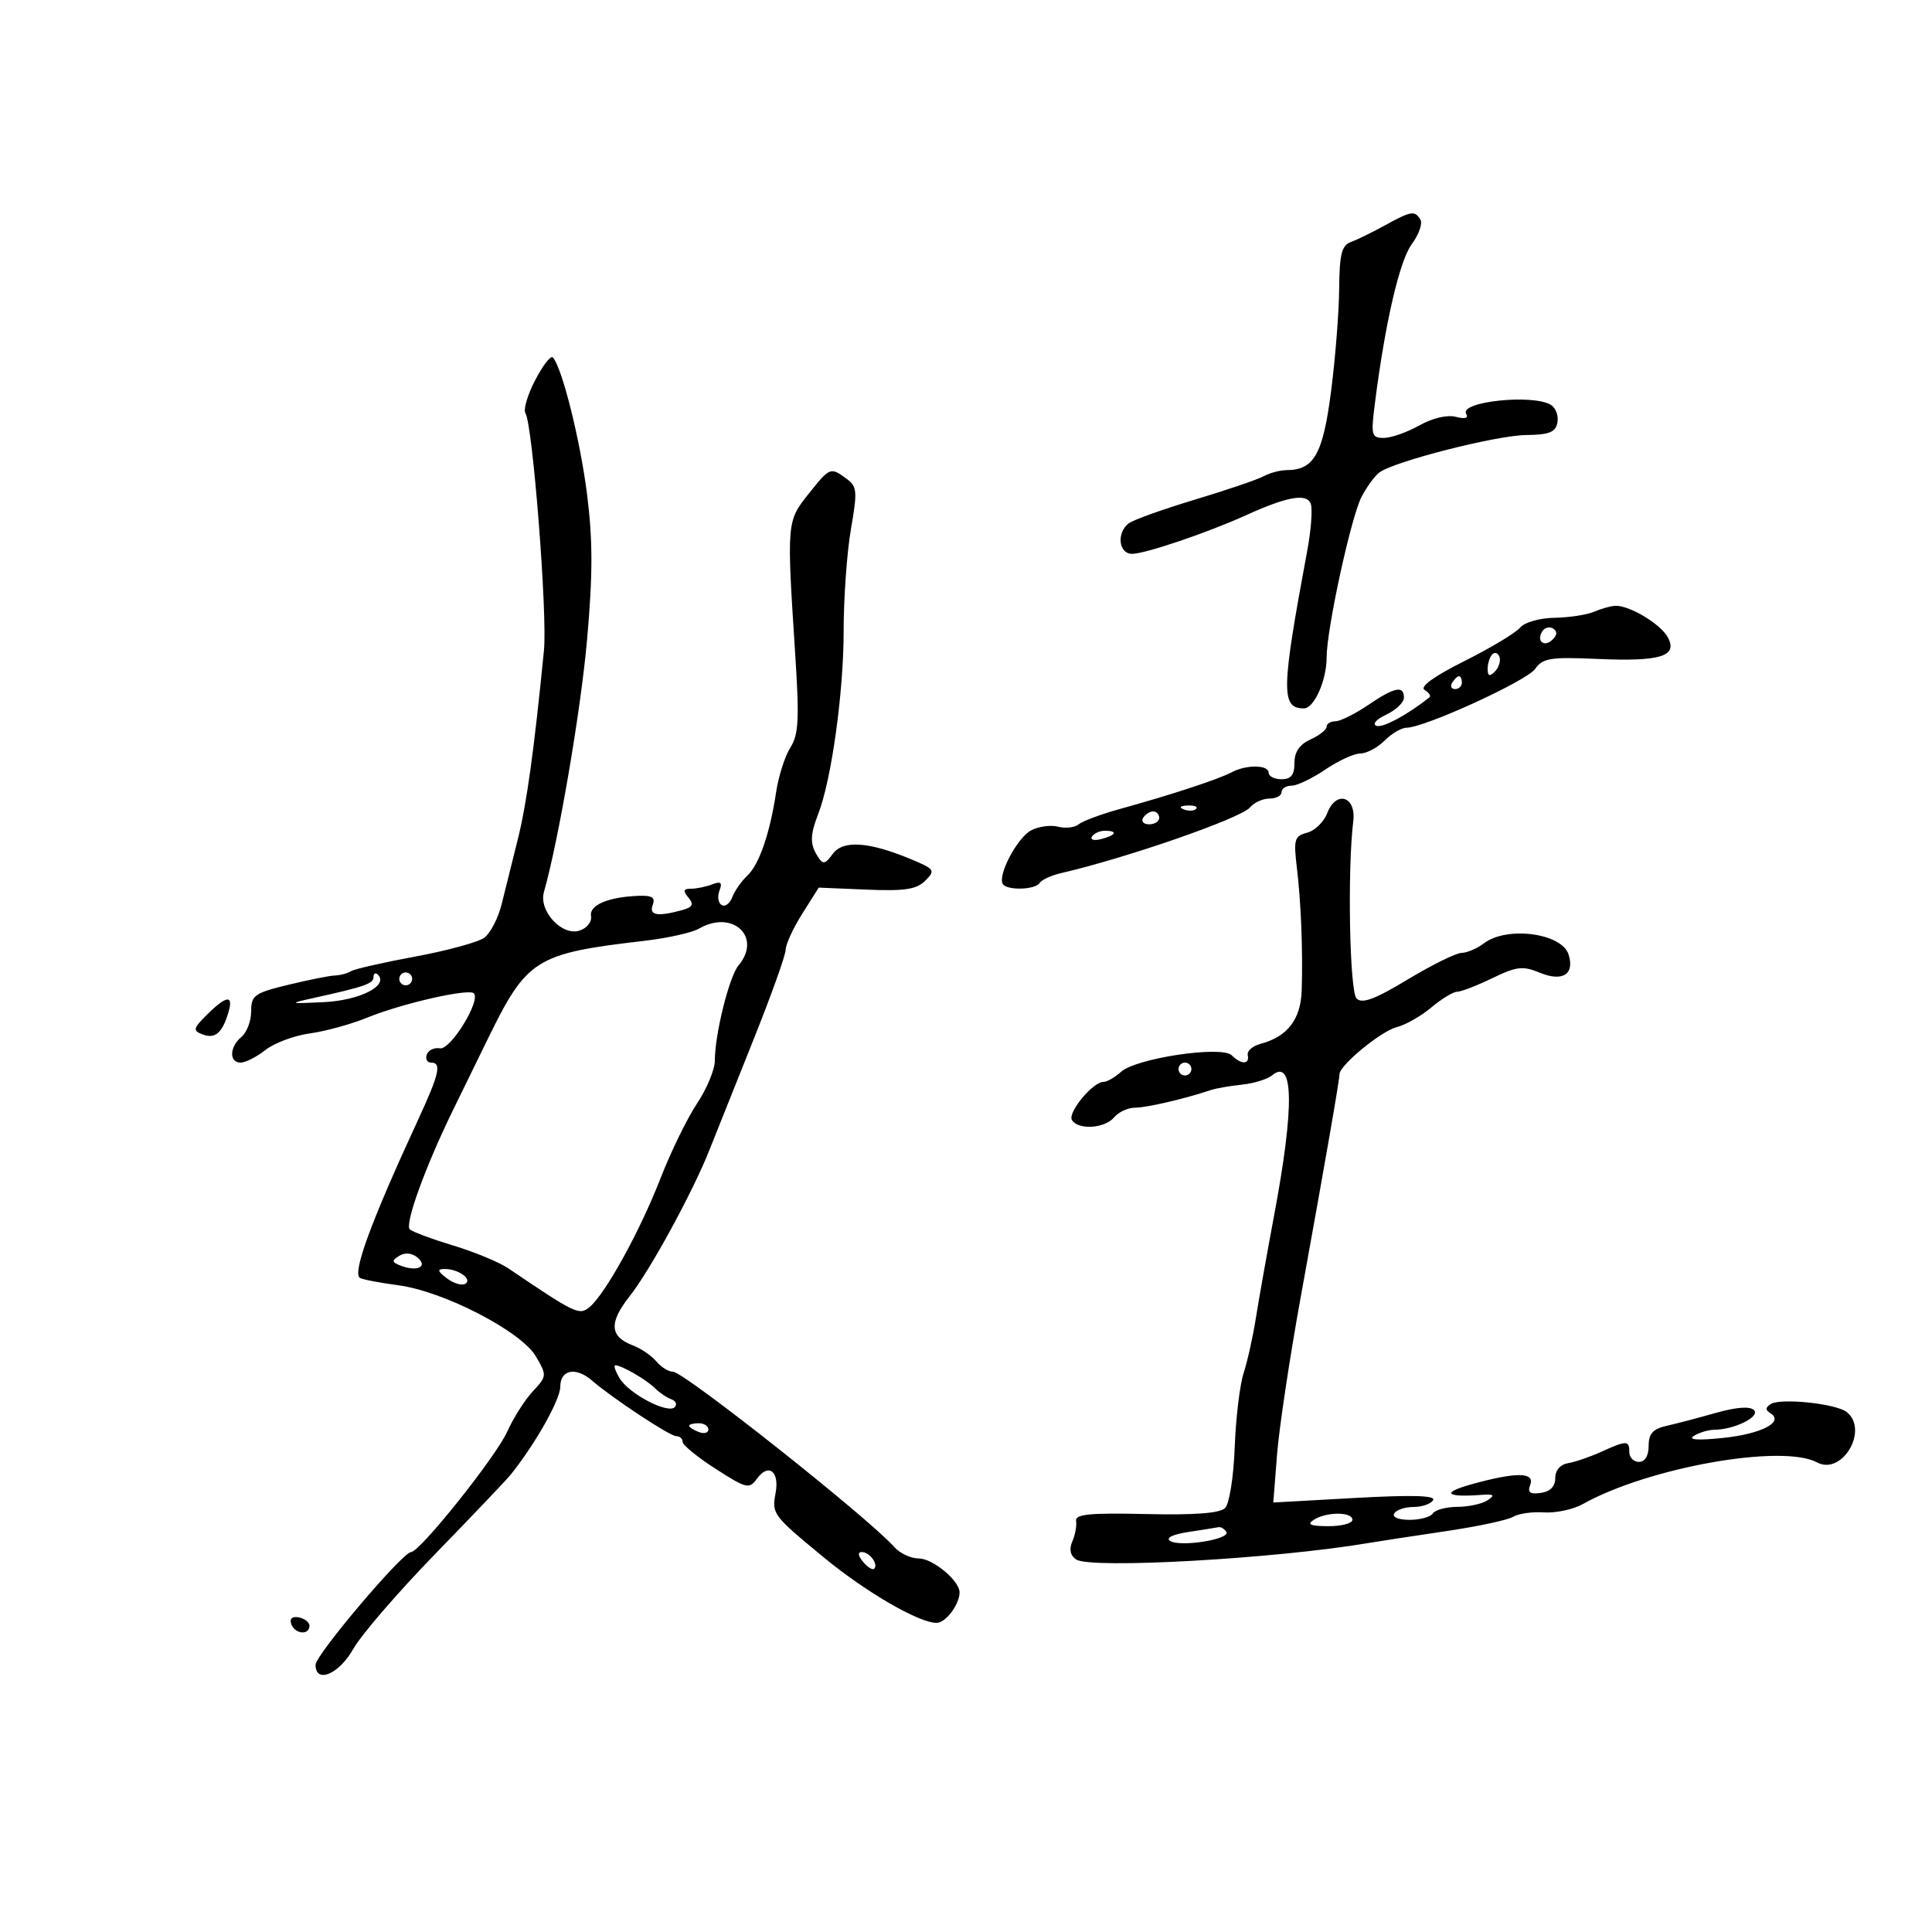 <svg xmlns="http://www.w3.org/2000/svg" width="300" height="300" viewBox="0 0 300 300" version="1.1">
	<path d="M 215 35.021 C 213.075 36.079, 210.713 37.235, 209.750 37.589 C 208.332 38.111, 207.989 39.493, 207.945 44.867 C 207.914 48.515, 207.344 55.704, 206.678 60.843 C 205.422 70.532, 204.024 73, 199.795 73 C 198.793 73, 197.191 73.424, 196.236 73.943 C 195.281 74.462, 190.450 76.106, 185.500 77.596 C 180.550 79.087, 175.938 80.742, 175.250 81.275 C 173.345 82.753, 173.713 86, 175.785 86 C 177.822 86, 187.549 82.701, 193.535 79.980 C 199.876 77.098, 202.896 76.566, 203.532 78.222 C 203.834 79.010, 203.585 82.320, 202.977 85.578 C 198.944 107.197, 198.885 110, 202.462 110 C 204.060 110, 206 105.648, 206 102.063 C 206 97.702, 209.777 80.332, 211.413 77.167 C 212.214 75.620, 213.460 73.910, 214.184 73.368 C 216.484 71.645, 232.325 67.603, 236.986 67.551 C 240.558 67.510, 241.546 67.117, 241.834 65.620 C 242.034 64.586, 241.590 63.355, 240.848 62.885 C 238.089 61.136, 226.489 62.364, 227.673 64.279 C 228.077 64.933, 227.484 65.098, 226.063 64.727 C 224.720 64.376, 222.429 64.917, 220.377 66.069 C 218.486 67.131, 216.011 68, 214.876 68 C 212.969 68, 212.863 67.602, 213.478 62.750 C 215.071 50.186, 217.307 40.504, 219.209 37.931 C 220.324 36.424, 220.931 34.697, 220.559 34.095 C 219.669 32.655, 219.143 32.742, 215 35.021 M 83.105 59.023 C 81.927 61.283, 81.244 63.585, 81.587 64.140 C 82.721 65.976, 85.018 95.399, 84.464 101 C 82.921 116.604, 81.794 124.744, 80.404 130.329 C 79.559 133.723, 78.428 138.265, 77.890 140.422 C 77.353 142.579, 76.145 144.911, 75.206 145.605 C 74.268 146.298, 69.450 147.614, 64.500 148.529 C 59.550 149.443, 55.051 150.469, 54.501 150.809 C 53.952 151.148, 52.827 151.448, 52.001 151.475 C 51.176 151.503, 47.913 152.153, 44.750 152.922 C 39.503 154.196, 39 154.556, 39 157.037 C 39 158.532, 38.325 160.315, 37.500 161 C 35.626 162.555, 35.544 165, 37.365 165 C 38.116 165, 39.855 164.115, 41.230 163.033 C 42.606 161.952, 45.704 160.797, 48.115 160.467 C 50.527 160.137, 54.525 159.039, 57 158.026 C 62.384 155.824, 72.783 153.450, 73.575 154.242 C 74.700 155.367, 69.954 163.076, 68.316 162.785 C 67.431 162.628, 66.511 163.063, 66.270 163.750 C 66.030 164.438, 66.321 165, 66.917 165 C 68.615 165, 68.230 166.717, 64.930 173.857 C 57.600 189.718, 54.673 197.680, 55.896 198.436 C 56.291 198.680, 58.964 199.192, 61.836 199.573 C 68.906 200.510, 80.938 206.730, 83.211 210.622 C 84.936 213.575, 84.925 213.703, 82.739 216.043 C 81.508 217.361, 79.714 220.185, 78.754 222.319 C 77.002 226.214, 65.194 241, 63.836 241 C 62.534 241, 49 256.971, 49 258.506 C 49 261.505, 52.645 259.977, 54.849 256.054 C 56.069 253.884, 61.794 247.247, 67.571 241.304 C 73.348 235.362, 78.621 229.822, 79.288 228.994 C 83.094 224.267, 87 217.347, 87 215.329 C 87 212.673, 89.419 212.200, 91.921 214.367 C 95.083 217.106, 104.006 223, 104.990 223 C 105.545 223, 106 223.403, 106 223.896 C 106 224.388, 108.307 226.272, 111.127 228.082 C 115.947 231.175, 116.333 231.265, 117.561 229.586 C 119.337 227.157, 121.046 228.464, 120.440 231.789 C 119.836 235.103, 119.951 235.258, 127.921 241.838 C 134.417 247.201, 142.686 252, 145.432 252 C 146.852 252, 149 249.144, 149 247.254 C 149 245.457, 144.844 242, 142.683 242 C 141.452 242, 139.747 241.213, 138.894 240.250 C 134.872 235.708, 106.207 213, 104.497 213 C 103.808 213, 102.646 212.278, 101.914 211.396 C 101.181 210.514, 99.540 209.395, 98.265 208.911 C 94.664 207.542, 94.526 205.387, 97.777 201.270 C 100.964 197.232, 107.601 185.055, 110.187 178.500 C 111.055 176.300, 114.068 168.757, 116.883 161.738 C 119.697 154.719, 122 148.298, 122 147.468 C 122 146.639, 123.155 144.131, 124.566 141.895 L 127.133 137.829 134.556 138.139 C 140.492 138.387, 142.320 138.109, 143.677 136.752 C 145.273 135.155, 145.143 134.958, 141.494 133.433 C 134.932 130.691, 130.903 130.413, 129.311 132.590 C 128.113 134.228, 127.790 134.284, 126.976 132.995 C 125.746 131.049, 125.766 129.739, 127.081 126.315 C 129.123 120.998, 130.997 107.490, 130.999 98.082 C 130.999 92.902, 131.509 85.739, 132.132 82.165 C 133.159 76.264, 133.096 75.543, 131.441 74.333 C 128.935 72.501, 128.881 72.522, 125.511 76.746 C 122.166 80.938, 122.152 81.108, 123.480 101.584 C 124.135 111.688, 124.012 114.063, 122.728 116.084 C 121.883 117.413, 120.888 120.525, 120.516 123 C 119.547 129.444, 117.877 134.269, 116.016 136 C 115.129 136.825, 114.090 138.316, 113.708 139.313 C 113.327 140.311, 112.581 140.859, 112.051 140.531 C 111.521 140.204, 111.371 139.197, 111.717 138.294 C 112.199 137.038, 111.935 136.811, 110.592 137.326 C 109.626 137.697, 108.143 138, 107.296 138 C 106.100 138, 106.011 138.309, 106.899 139.378 C 107.803 140.467, 107.567 140.883, 105.771 141.364 C 102.034 142.365, 100.743 142.112, 101.362 140.500 C 101.791 139.381, 101.246 139.025, 99.219 139.100 C 94.463 139.274, 91.483 140.532, 91.776 142.241 C 91.932 143.148, 91.144 144.137, 89.968 144.510 C 87.249 145.373, 83.630 141.445, 84.458 138.529 C 86.748 130.463, 90.183 110.369, 91.161 99.325 C 92.055 89.224, 92.056 83.893, 91.163 76.797 C 90.096 68.303, 87.240 56.906, 85.824 55.491 C 85.507 55.173, 84.283 56.763, 83.105 59.023 M 247.500 95 C 246.400 95.473, 243.643 95.891, 241.372 95.930 C 239.039 95.969, 236.715 96.638, 236.026 97.469 C 235.355 98.277, 231.470 100.609, 227.391 102.652 C 222.654 105.026, 220.421 106.642, 221.209 107.129 C 221.887 107.548, 222.230 108.061, 221.971 108.269 C 218.607 110.970, 214.720 113.066, 213.735 112.710 C 213.036 112.456, 213.694 111.701, 215.250 110.971 C 216.762 110.260, 218 109.076, 218 108.339 C 218 106.385, 216.553 106.685, 212.405 109.500 C 210.379 110.875, 208.109 112, 207.360 112 C 206.612 112, 206 112.378, 206 112.839 C 206 113.301, 204.875 114.192, 203.500 114.818 C 201.796 115.595, 201 116.759, 201 118.479 C 201 120.333, 200.471 121, 199 121 C 197.900 121, 197 120.550, 197 120 C 197 118.744, 193.537 118.699, 191.236 119.926 C 189.229 120.996, 181.884 123.410, 174.057 125.572 C 171.064 126.398, 168.115 127.489, 167.505 127.996 C 166.895 128.502, 165.453 128.670, 164.300 128.368 C 163.148 128.067, 161.252 128.330, 160.088 128.953 C 157.961 130.091, 154.915 135.849, 155.699 137.250 C 156.285 138.299, 160.765 138.190, 161.432 137.111 C 161.734 136.622, 163.223 135.935, 164.741 135.584 C 174.969 133.221, 192.714 127.050, 194.106 125.372 C 194.733 124.617, 196.090 124, 197.122 124 C 198.155 124, 199 123.550, 199 123 C 199 122.450, 199.699 122, 200.553 122 C 201.407 122, 203.762 120.875, 205.785 119.500 C 207.809 118.125, 210.260 117, 211.232 117 C 212.204 117, 213.900 116.100, 215 115 C 216.100 113.900, 217.630 113, 218.400 113 C 221.182 113, 237.070 105.738, 238.380 103.868 C 239.560 102.183, 240.732 101.996, 248.111 102.321 C 257.834 102.749, 260.557 101.909, 258.983 98.968 C 257.873 96.894, 252.960 93.953, 250.800 94.070 C 250.085 94.109, 248.600 94.527, 247.500 95 M 239.469 98.050 C 238.519 99.588, 239.820 100.580, 241.104 99.296 C 241.822 98.578, 241.839 98.019, 241.156 97.597 C 240.596 97.251, 239.837 97.455, 239.469 98.050 M 231.729 101.604 C 231.328 102.005, 231 103.023, 231 103.867 C 231 104.992, 231.296 105.104, 232.113 104.287 C 232.724 103.676, 233.053 102.657, 232.842 102.025 C 232.631 101.392, 232.130 101.203, 231.729 101.604 M 225.500 106 C 225.160 106.550, 225.359 107, 225.941 107 C 226.523 107, 227 106.550, 227 106 C 227 105.450, 226.802 105, 226.559 105 C 226.316 105, 225.840 105.450, 225.500 106 M 206.080 126.291 C 205.570 127.630, 204.173 128.983, 202.974 129.297 C 201.005 129.811, 200.850 130.334, 201.371 134.683 C 202.026 140.153, 202.318 147.508, 202.129 153.760 C 201.992 158.284, 199.919 160.981, 195.728 162.089 C 194.502 162.412, 193.612 163.200, 193.750 163.839 C 194.069 165.319, 192.736 165.336, 191.269 163.869 C 189.728 162.328, 176.417 164.313, 174.075 166.432 C 173.122 167.295, 171.894 168, 171.346 168 C 169.685 168, 165.743 172.776, 166.454 173.926 C 167.429 175.503, 171.561 175.234, 173 173.500 C 173.685 172.675, 175.150 172, 176.256 172 C 178.051 172, 183.904 170.640, 188 169.270 C 188.825 168.994, 191.008 168.613, 192.851 168.423 C 194.694 168.233, 196.791 167.588, 197.512 166.990 C 200.894 164.183, 201.020 171.779, 197.870 188.584 C 196.745 194.588, 195.455 201.842, 195.004 204.705 C 194.554 207.568, 193.701 211.393, 193.110 213.205 C 192.518 215.017, 191.896 220.209, 191.726 224.741 C 191.553 229.356, 190.895 233.505, 190.231 234.169 C 189.424 234.976, 185.491 235.274, 177.960 235.101 C 169.199 234.898, 166.923 235.123, 167.096 236.172 C 167.217 236.903, 166.954 238.333, 166.512 239.351 C 165.984 240.567, 166.187 241.529, 167.104 242.156 C 169.305 243.661, 198.061 242.041, 212.500 239.599 C 214.150 239.320, 219.550 238.493, 224.500 237.762 C 229.450 237.031, 234.158 236.025, 234.962 235.526 C 235.766 235.028, 237.921 234.721, 239.750 234.844 C 241.580 234.967, 244.297 234.384, 245.788 233.548 C 255.910 227.873, 276.715 224.172, 282.149 227.080 C 286.050 229.167, 290.247 222.028, 286.750 219.253 C 285.121 217.961, 276.534 217.052, 274.986 218.008 C 274.120 218.544, 274.096 218.942, 274.901 219.439 C 277.104 220.800, 273.516 222.667, 267.505 223.287 C 263.640 223.686, 262.060 223.573, 263.019 222.967 C 263.834 222.452, 265.258 222.024, 266.185 222.015 C 269.320 221.987, 273.378 219.978, 272.359 218.959 C 271.736 218.336, 269.631 218.490, 266.446 219.392 C 263.726 220.162, 260.262 221.072, 258.750 221.415 C 256.656 221.889, 256 222.630, 256 224.519 C 256 226.058, 255.430 227, 254.500 227 C 253.675 227, 253 226.325, 253 225.500 C 253 223.646, 252.595 223.640, 248.651 225.432 C 246.918 226.220, 244.600 227.015, 243.500 227.198 C 242.285 227.402, 241.500 228.311, 241.500 229.516 C 241.500 230.811, 240.720 231.611, 239.255 231.819 C 237.562 232.059, 237.158 231.752, 237.612 230.569 C 238.374 228.582, 235.431 228.552, 228.500 230.477 C 223.777 231.788, 224.457 232.535, 230 232.127 C 231.983 231.981, 232.190 232.152, 231 232.956 C 230.175 233.513, 228.064 233.976, 226.309 233.985 C 224.554 233.993, 222.840 234.450, 222.500 235 C 222.160 235.550, 220.532 236, 218.882 236 C 217.137 236, 216.140 235.582, 216.500 235 C 216.840 234.450, 218.190 234, 219.500 234 C 220.810 234, 222.175 233.526, 222.533 232.946 C 222.985 232.216, 219.284 232.110, 210.451 232.600 L 197.717 233.308 198.295 225.904 C 198.612 221.832, 200.261 210.850, 201.959 201.500 C 205.720 180.790, 207.991 167.736, 207.996 166.801 C 208.004 165.411, 214.463 160.101, 216.885 159.493 C 218.250 159.150, 220.668 157.774, 222.260 156.435 C 223.851 155.096, 225.652 154, 226.261 154 C 226.870 154, 229.327 153.052, 231.720 151.893 C 235.500 150.064, 236.468 149.951, 239.091 151.038 C 242.633 152.505, 244.546 151.296, 243.566 148.209 C 242.514 144.894, 234.012 143.767, 230.441 146.468 C 229.374 147.276, 227.797 147.951, 226.937 147.968 C 226.077 147.986, 222.318 149.843, 218.583 152.096 C 213.481 155.173, 211.507 155.907, 210.646 155.047 C 209.563 153.964, 209.211 135.032, 210.134 127.527 C 210.614 123.629, 207.458 122.666, 206.080 126.291 M 183.813 125.683 C 184.534 125.972, 185.397 125.936, 185.729 125.604 C 186.061 125.272, 185.471 125.036, 184.417 125.079 C 183.252 125.127, 183.015 125.364, 183.813 125.683 M 177.500 127 C 177.160 127.550, 177.584 128, 178.441 128 C 179.298 128, 180 127.550, 180 127 C 180 126.450, 179.577 126, 179.059 126 C 178.541 126, 177.840 126.450, 177.500 127 M 169.558 129.907 C 169.249 130.405, 169.898 130.578, 170.999 130.290 C 173.334 129.679, 173.629 129, 171.559 129 C 170.766 129, 169.866 129.408, 169.558 129.907 M 108.542 144.197 C 107.465 144.821, 103.640 145.675, 100.042 146.094 C 83.146 148.061, 81.831 148.884, 75.755 161.305 C 74.088 164.712, 71.659 169.679, 70.357 172.343 C 66.017 181.220, 62.778 190.179, 63.644 190.907 C 64.115 191.303, 67.173 192.436, 70.441 193.425 C 73.709 194.414, 77.534 196.002, 78.941 196.955 C 89.366 204.012, 89.947 204.289, 91.538 202.969 C 93.995 200.929, 99.368 191.186, 102.550 183 C 104.153 178.875, 106.710 173.635, 108.232 171.355 C 109.755 169.075, 111 166.072, 111 164.681 C 111 160.602, 113.231 151.633, 114.671 149.921 C 118.388 145.504, 113.752 141.174, 108.542 144.197 M 58 151.717 C 58 152.743, 56.647 153.212, 48.500 155.011 C 44.772 155.834, 44.894 155.875, 50.301 155.611 C 55.854 155.339, 60.379 153.045, 58.690 151.357 C 58.311 150.977, 58 151.139, 58 151.717 M 62 152 C 62 152.550, 62.450 153, 63 153 C 63.550 153, 64 152.550, 64 152 C 64 151.450, 63.550 151, 63 151 C 62.450 151, 62 151.450, 62 152 M 32.114 157.585 C 29.987 159.702, 29.913 160.029, 31.431 160.612 C 33.389 161.363, 34.490 160.443, 35.455 157.250 C 36.310 154.421, 35.180 154.534, 32.114 157.585 M 183 166 C 183 166.550, 183.450 167, 184 167 C 184.550 167, 185 166.550, 185 166 C 185 165.450, 184.550 165, 184 165 C 183.450 165, 183 165.450, 183 166 M 61.994 195.003 C 60.781 195.753, 60.820 195.994, 62.245 196.541 C 64.796 197.519, 66.516 196.673, 64.826 195.271 C 63.960 194.552, 62.888 194.451, 61.994 195.003 M 69.397 198.500 C 70.441 199.290, 71.726 199.669, 72.254 199.343 C 73.410 198.628, 71.136 197.024, 69 197.047 C 67.846 197.060, 67.938 197.395, 69.397 198.500 M 96.242 214.057 C 97.719 216.473, 103.752 219.605, 104.786 218.494 C 105.179 218.072, 104.929 217.523, 104.232 217.274 C 103.535 217.025, 102.401 216.258, 101.712 215.569 C 100.382 214.240, 96.520 212, 95.557 212 C 95.241 212, 95.549 212.926, 96.242 214.057 M 107 221.393 C 107 221.609, 107.675 222.045, 108.500 222.362 C 109.325 222.678, 110 222.501, 110 221.969 C 110 221.436, 109.325 221, 108.500 221 C 107.675 221, 107 221.177, 107 221.393 M 204 236 C 202.884 236.721, 203.461 236.973, 206.250 236.985 C 208.313 236.993, 210 236.550, 210 236 C 210 234.726, 205.971 234.726, 204 236 M 184.500 237.892 C 182.100 238.257, 180.976 238.809, 181.689 239.272 C 183.240 240.278, 191.128 239.016, 190.423 237.875 C 190.125 237.394, 189.571 237.064, 189.191 237.142 C 188.811 237.220, 186.700 237.557, 184.500 237.892 M 134.020 242.524 C 134.716 243.362, 135.491 243.842, 135.743 243.591 C 136.436 242.897, 135.027 241, 133.819 241 C 133.155 241, 133.231 241.574, 134.020 242.524 M 45.218 252.154 C 45.737 253.712, 47.974 253.984, 48.053 252.500 C 48.082 251.950, 47.355 251.345, 46.438 251.154 C 45.395 250.939, 44.938 251.313, 45.218 252.154" stroke="none" fill="black" fill-rule="evenodd"/>
</svg>